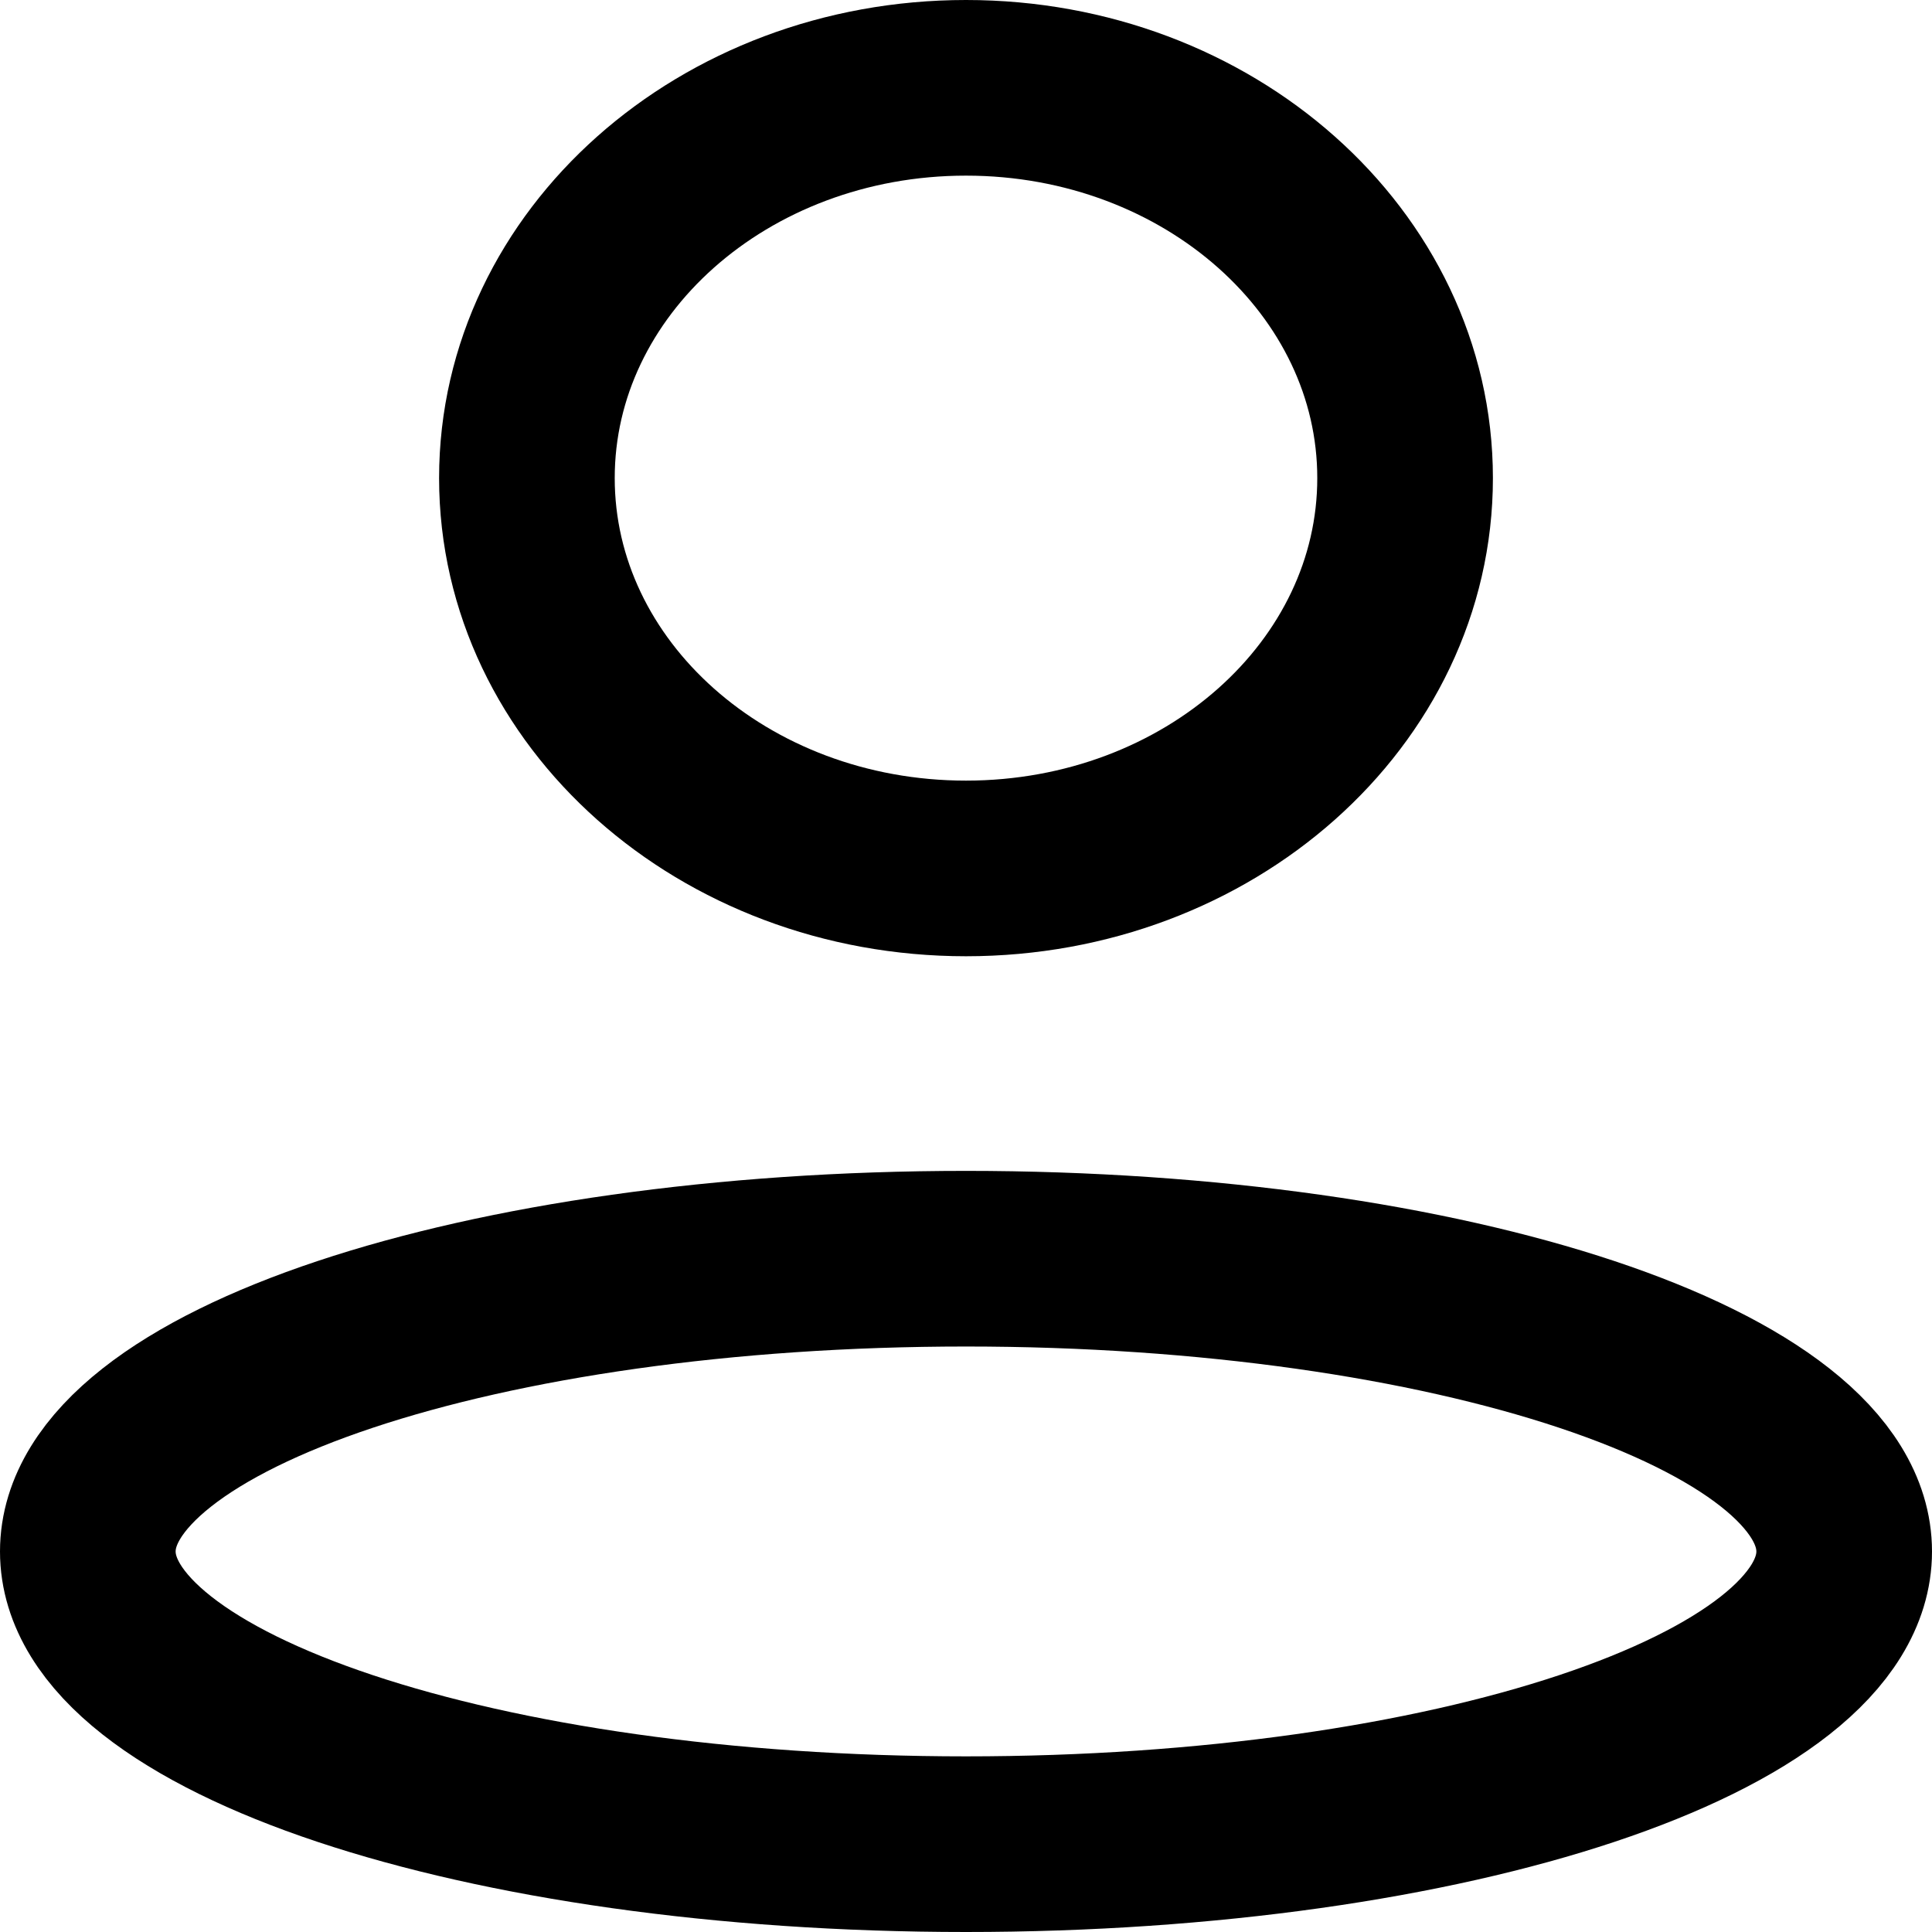 <svg width="22" height="22" viewBox="0 0 22 22" fill="none" xmlns="http://www.w3.org/2000/svg">
<path d="M21 17.667C21 19.508 16.523 21 11 21C5.477 21 1 19.508 1 17.667C1 15.826 5.477 14.333 11 14.333C16.523 14.333 21 15.826 21 17.667Z" stroke="black" stroke-width="2"/>
<path d="M16 5.444C16 7.899 13.761 9.889 11 9.889C8.239 9.889 6 7.899 6 5.444C6 2.99 8.239 1 11 1C13.761 1 16 2.99 16 5.444Z" stroke="black" stroke-width="2"/>
</svg>

